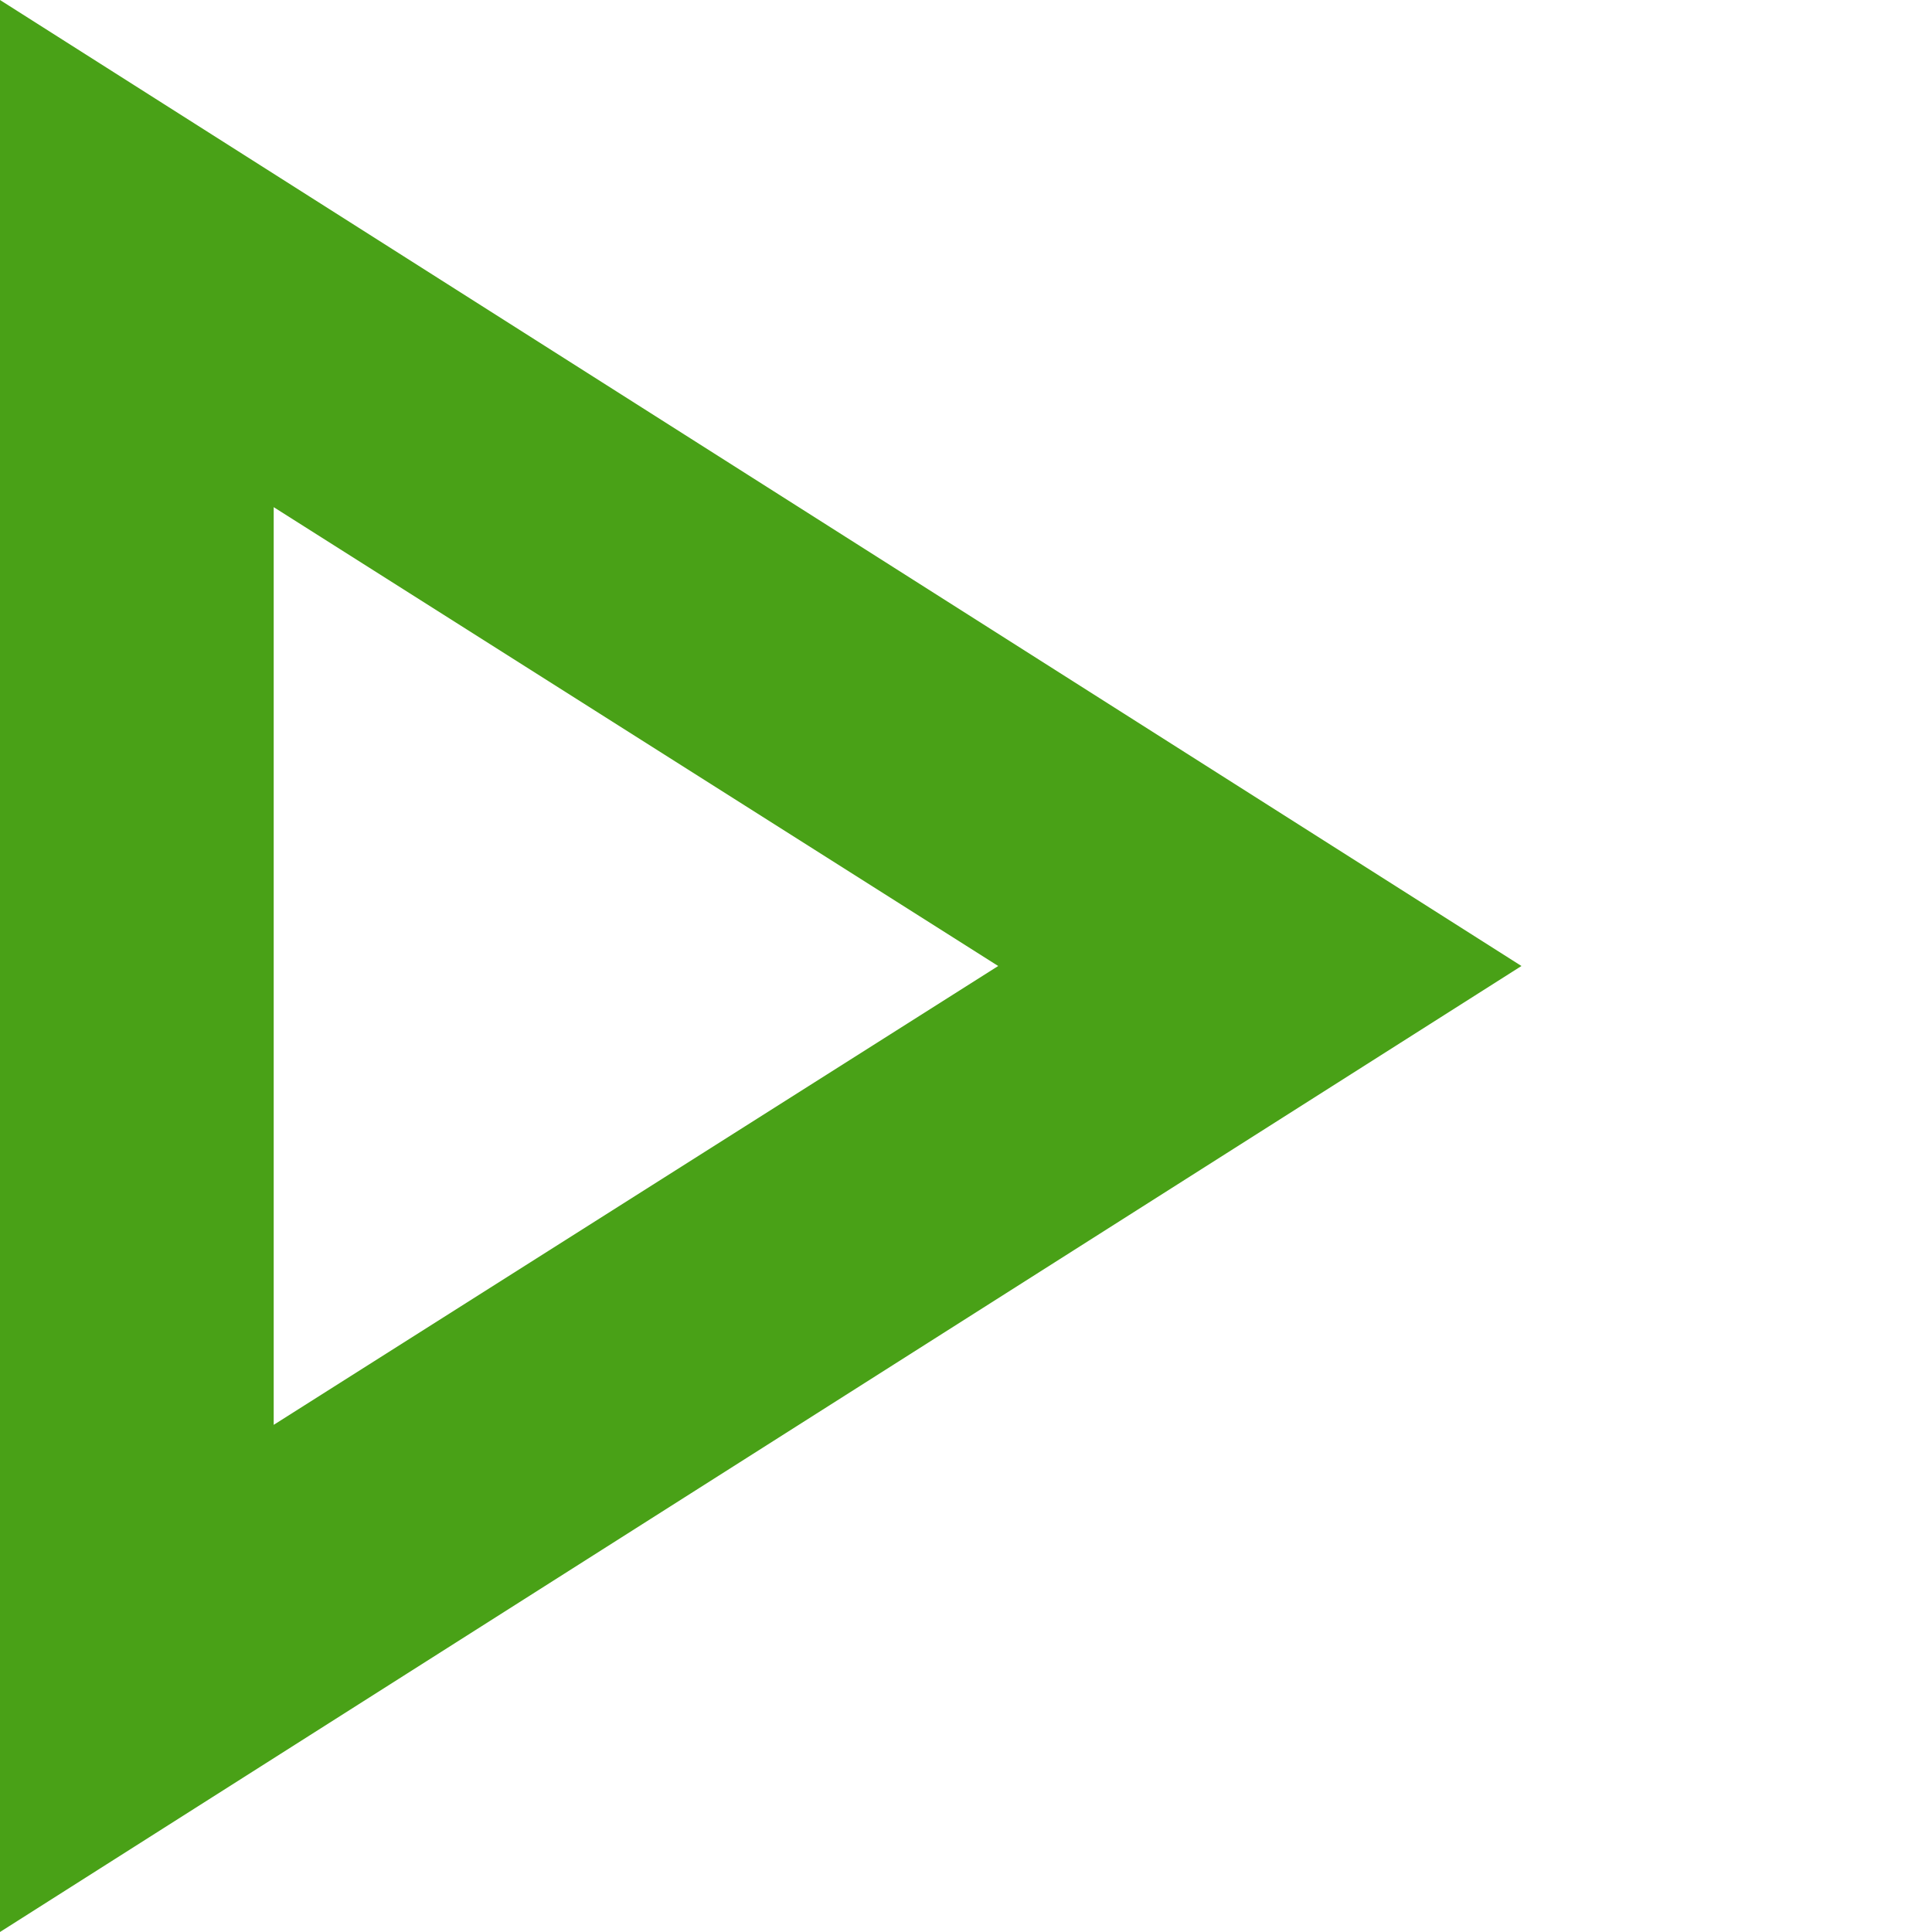 <?xml version="1.0" encoding="UTF-8"?>
<svg id="Layer_1" data-name="Layer 1" xmlns="http://www.w3.org/2000/svg" version="1.1" viewBox="0 0 24 24">
  <defs>
    <style>
      .cls-1 {
        fill: #49a117;
        stroke-width: 0px;
      }
    </style>
  </defs>
  <path class="cls-1" d="M0,24V0l18.9,12L0,24ZM3.4,17.7l9-5.7L3.4,6.3v11.5Z"/>
</svg>